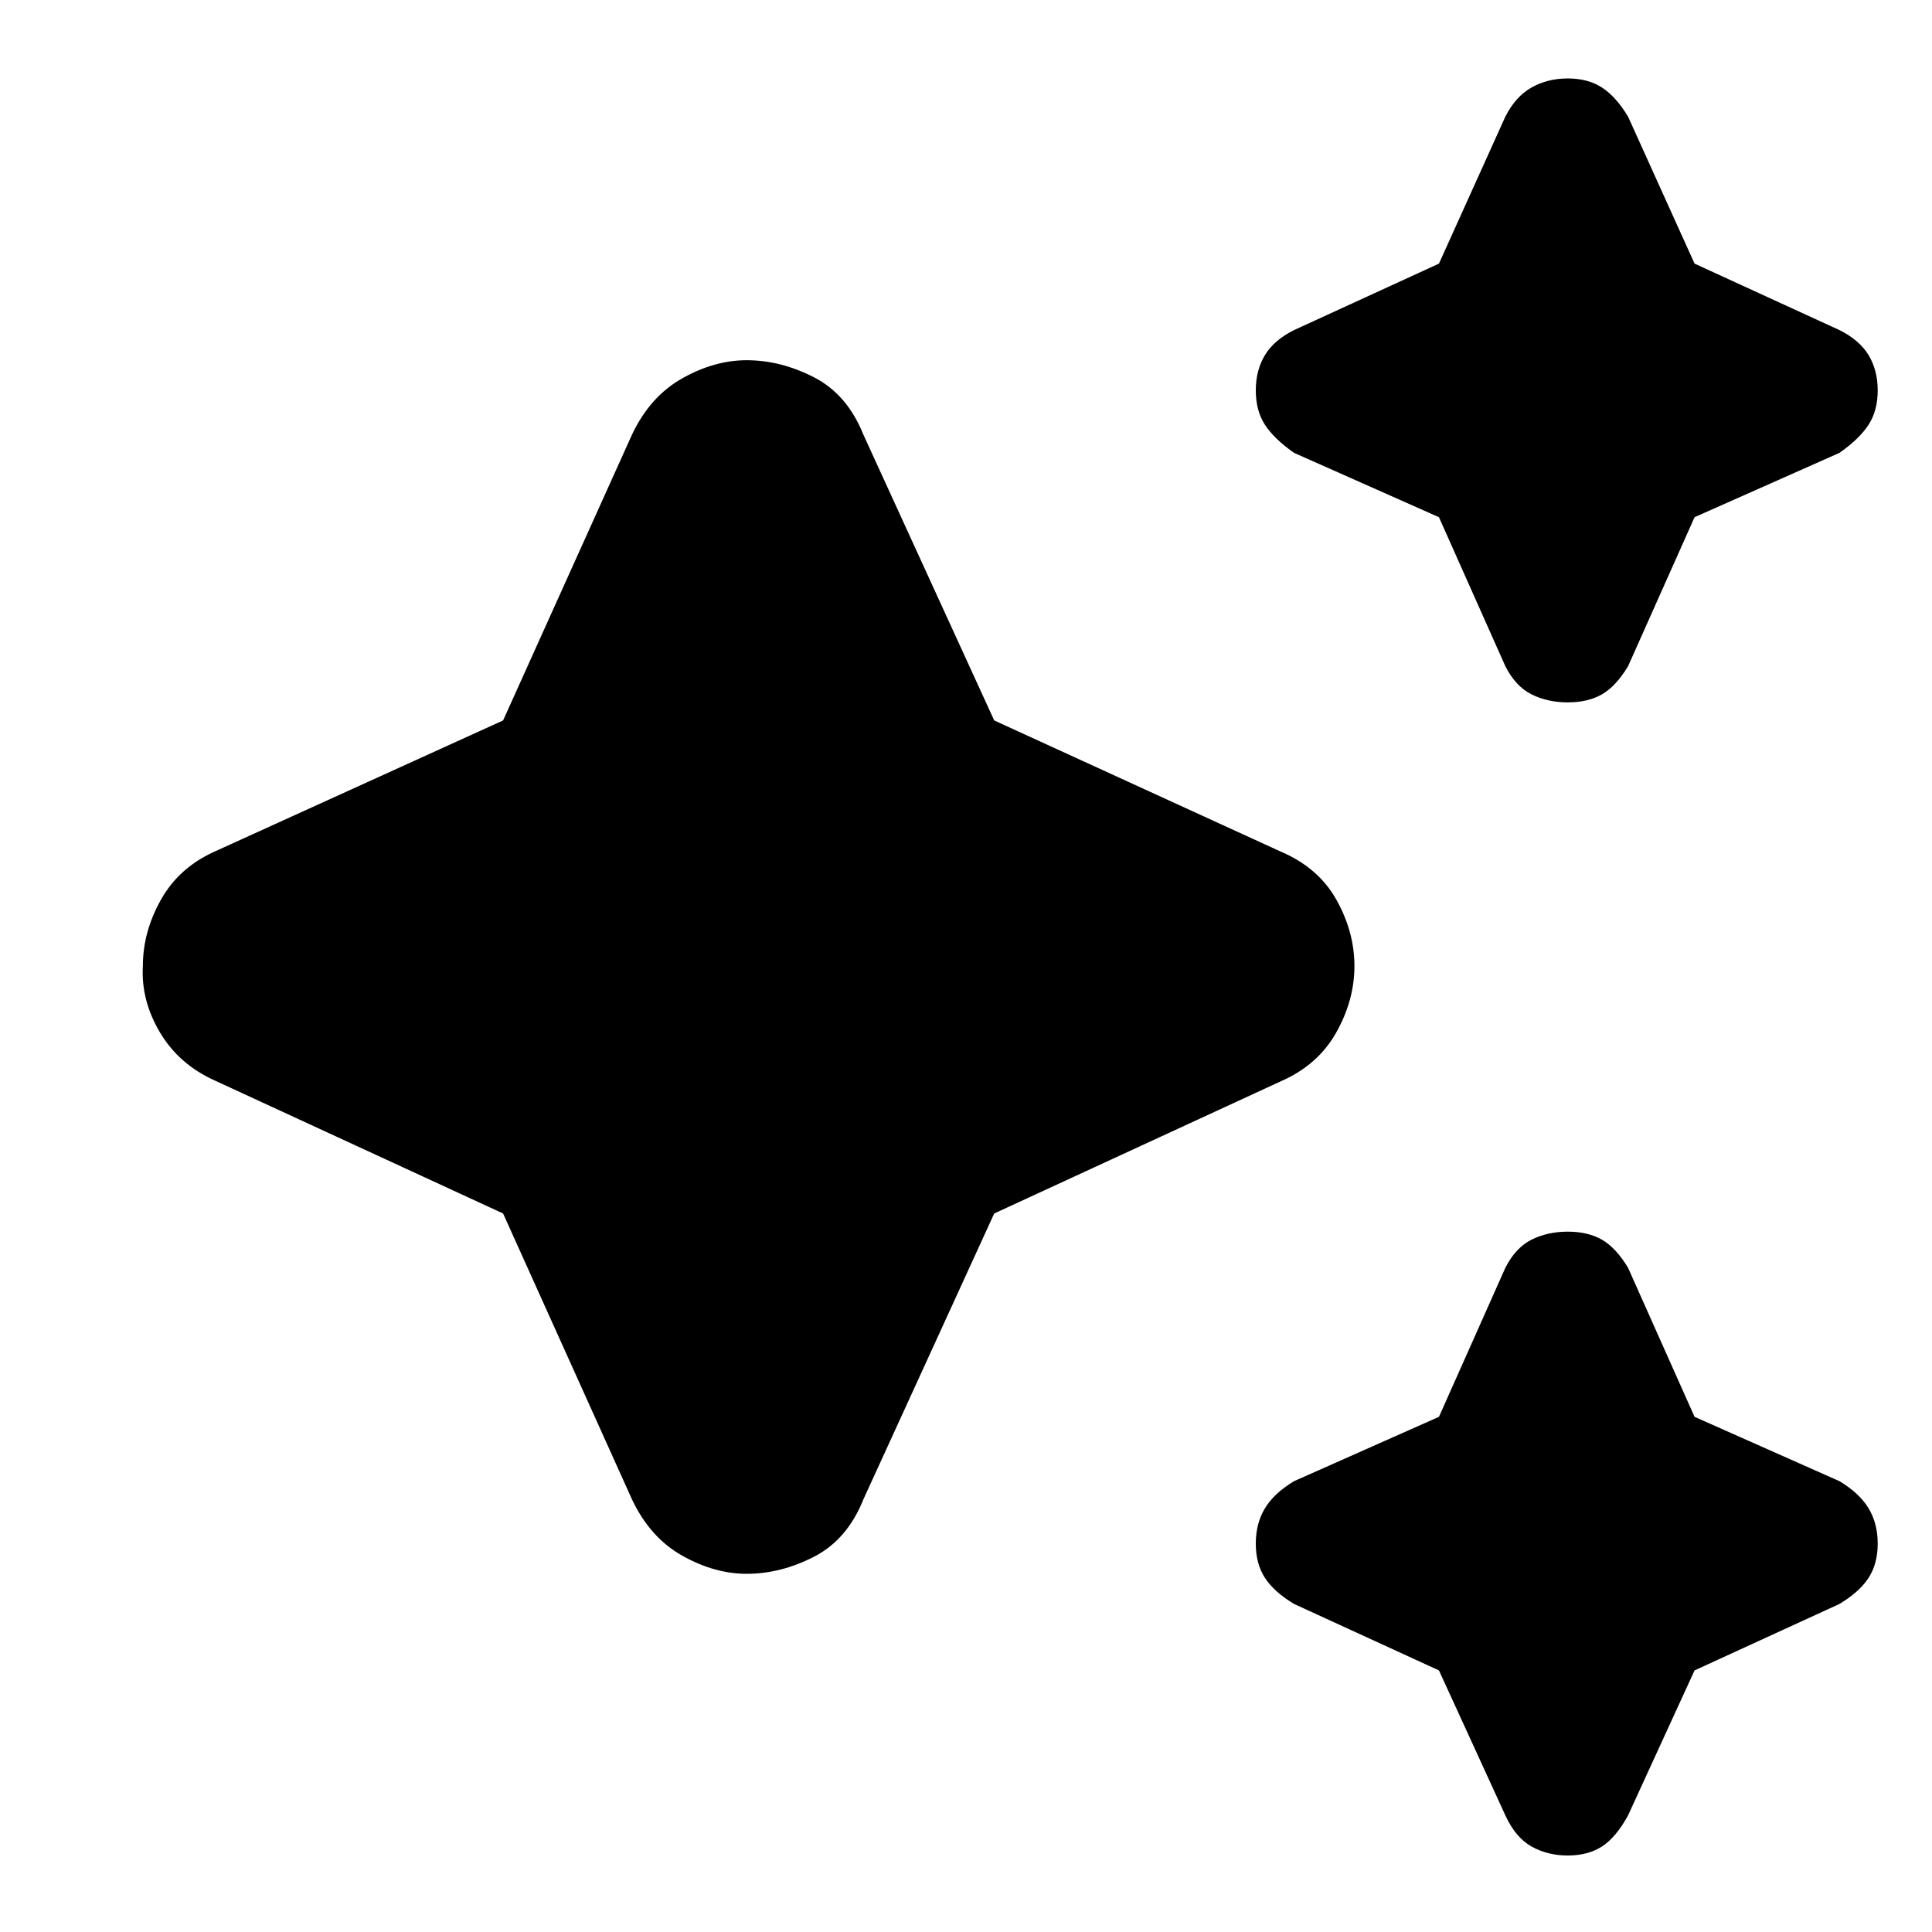 <svg xmlns="http://www.w3.org/2000/svg" height="20" width="20"><path d="M16.229 7.271q-.208 0-.375-.083-.166-.084-.271-.292l-.687-1.542-1.5-.666q-.208-.146-.302-.292T13 4.042q0-.209.094-.365t.302-.26l1.5-.688.687-1.521q.105-.208.271-.302.167-.094.375-.094.209 0 .354.094.146.094.271.302l.688 1.521 1.5.688q.208.104.302.26.094.156.094.365 0 .208-.094.354t-.302.292l-1.5.666-.688 1.542q-.125.208-.271.292-.145.083-.354.083Zm0 11.937q-.208 0-.375-.093-.166-.094-.271-.323l-.687-1.5-1.5-.688q-.208-.125-.302-.271-.094-.145-.094-.354 0-.208.094-.364.094-.157.302-.282l1.5-.666.687-1.542q.105-.208.271-.292.167-.083.375-.083.209 0 .354.083.146.084.271.292l.688 1.542 1.5.666q.208.125.302.282.094.156.094.364 0 .209-.094.354-.094.146-.302.271l-1.5.688-.688 1.5q-.125.229-.271.323-.145.093-.354.093Zm-8.5-2.916q-.333 0-.667-.188-.333-.187-.52-.583l-1.334-2.959-2.979-1.374q-.375-.167-.573-.5-.198-.334-.177-.688 0-.354.188-.688.187-.333.562-.5l2.979-1.354L6.542 4.5q.187-.396.52-.583.334-.188.667-.188.354 0 .698.177t.511.594l1.354 2.958 2.958 1.354q.396.167.583.5.188.334.188.688 0 .354-.188.688-.187.333-.562.5l-2.979 1.374-1.354 2.959q-.167.417-.511.594t-.698.177Z"/></svg>